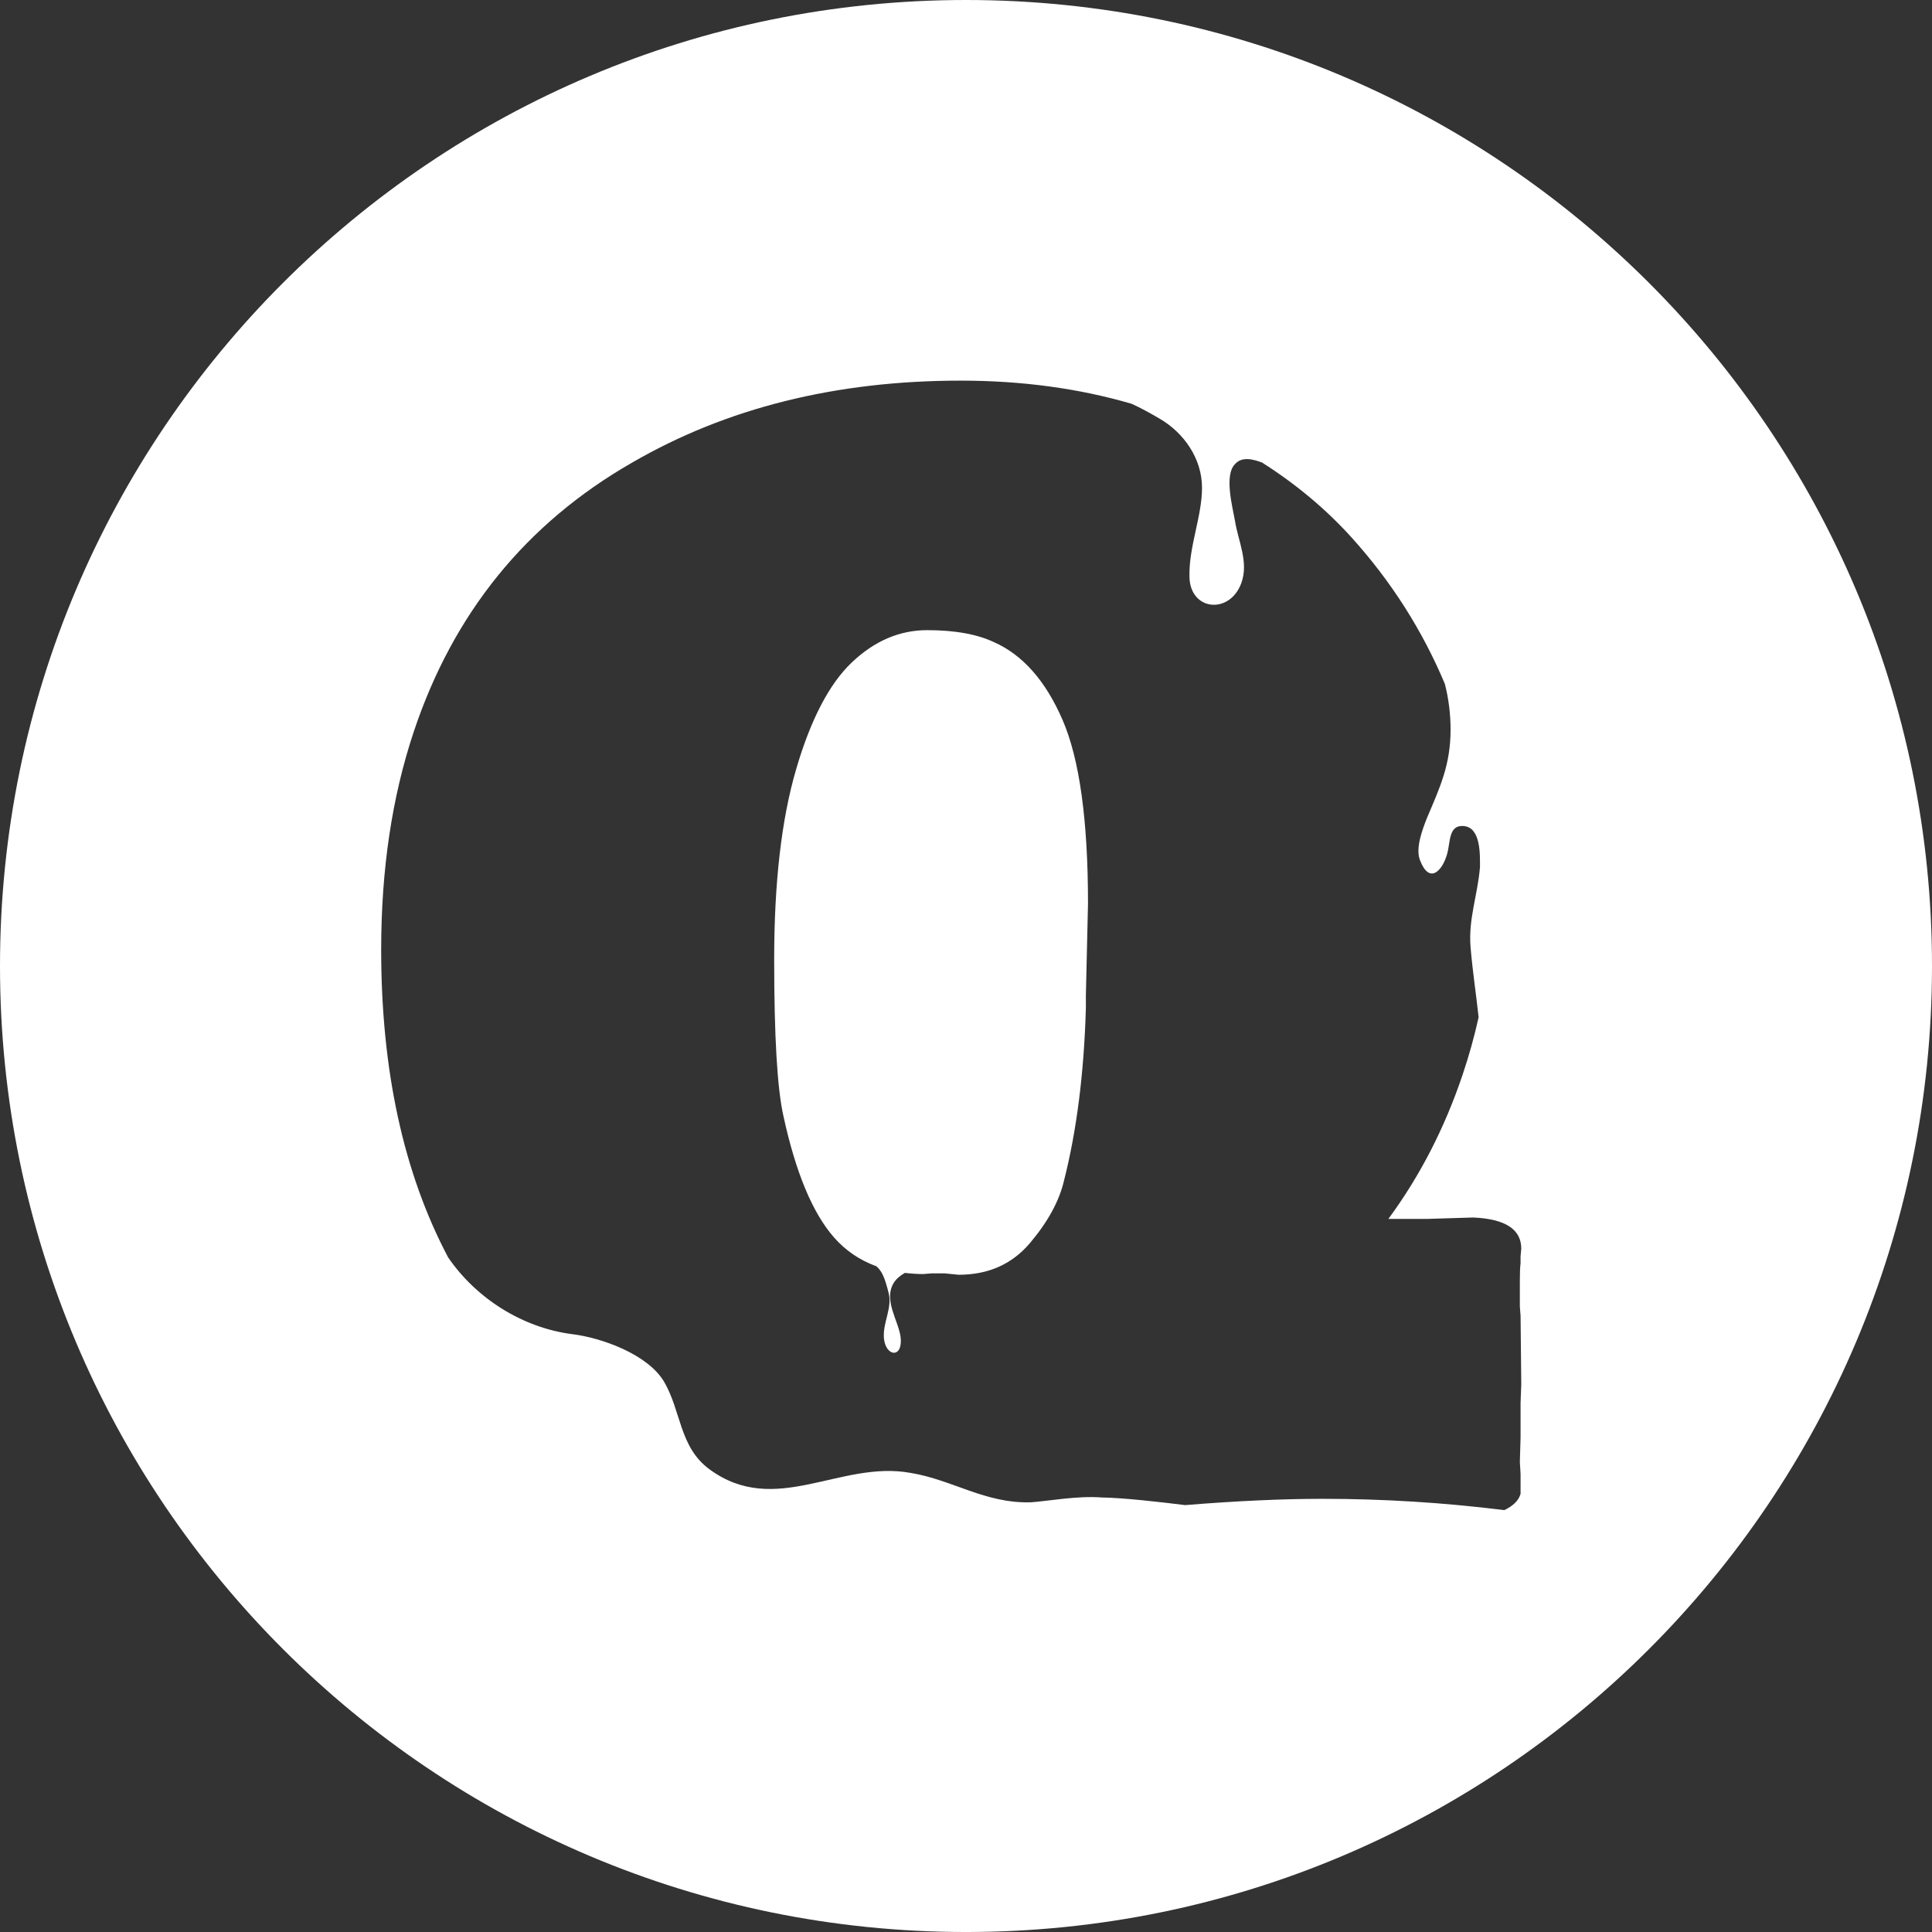 <svg version="1.1" id="图层_1" x="0px" y="0px" width="205.332px" height="205.333px" viewBox="0 0 205.332 205.333" enable-background="new 0 0 205.332 205.333" xml:space="preserve" xmlns="http://www.w3.org/2000/svg" xmlns:xlink="http://www.w3.org/1999/xlink" xmlns:xml="http://www.w3.org/XML/1998/namespace">
  <rect x="0" y="0" width="205.332" height="205.333" fill="#333333" stroke="none"/>
  <g>
    <path fill="#FFFFFF" d="M112.928,76.512c1.803,4.157,2.704,10.667,2.704,19.531l-0.226,9.766v1.352
		c-0.201,6.911-0.977,13.021-2.328,18.33c-0.502,2.153-1.703,4.356-3.606,6.61c-1.903,2.253-4.433,3.38-7.587,3.38l-1.502-0.15
		H99.03l-0.901,0.075c-0.682,0-1.329-0.051-1.961-0.124c-0.488,0.281-0.916,0.628-1.189,1.072c-1.094,1.813,0.469,3.938,0.729,5.688
		c0.313,2.375-1.614,2.188-1.771,0.125c-0.104-1.625,0.886-3.125,0.521-4.688c-0.406-1.64-0.701-2.363-1.306-2.896
		c-1.77-0.646-3.284-1.664-4.525-3.083c-2.279-2.604-4.069-6.911-5.371-12.92c-0.651-2.904-0.977-8.438-0.977-16.602
		c0-8.162,0.776-14.898,2.329-20.207c1.551-5.309,3.53-9.102,5.934-11.381c2.404-2.278,5.071-3.418,8.001-3.418
		s5.296,0.426,7.099,1.276C108.695,69.601,111.125,72.355,112.928,76.512z M205.332,102.666
		c0,56.701-45.965,102.667-102.666,102.667S0,159.367,0,102.666S45.965,0,102.666,0S205.332,45.965,205.332,102.666z
		 M161.529,138.861v-2.779c0-0.852,0.025-1.452,0.076-1.804v-0.751l0.074-0.826c0-2.053-1.703-3.155-5.107-3.306l-4.883,0.15h-4.132
		c3.354-4.557,5.983-9.664,7.888-15.324c0.695-2.066,1.26-4.102,1.701-6.108c-0.268-2.492-0.646-4.928-0.855-7.447
		c-0.25-3,0.75-5.5,1-8.5c0-1.25,0.125-4.25-1.75-4.375c-1.625-0.125-1.375,1.75-1.75,3c-0.5,1.75-1.875,3.25-2.875,0.625
		c-0.5-1.25,0.25-3.25,0.75-4.5c1.375-3.25,2.5-5.625,2.5-9.375c0-1.658-0.203-3.286-0.609-4.861
		c-2.396-5.698-5.693-10.884-9.905-15.549c-2.753-3.045-5.933-5.693-9.517-7.969c-1.031-0.392-2.174-0.65-2.885,0.171
		c-1.168,1.167-0.25,4.584,0,6c0.332,2.167,1.5,4.417,0.666,6.667c-1.25,3.333-5.416,2.917-5.5-0.667
		c-0.084-3.25,1.334-6.416,1.334-9.5c0-3.083-1.918-5.833-4.5-7.333c-0.959-0.563-1.955-1.118-2.963-1.579
		c-5.621-1.643-11.679-2.467-18.178-2.467c-13.271,0-24.914,2.905-34.93,8.714c-11.268,6.46-19.006,16.001-23.213,28.621
		c-2.303,6.911-3.455,14.623-3.455,23.137c0,12.832,2.373,23.734,7.116,32.71c3.001,4.385,7.927,7.477,13.163,8.155
		c3.125,0.375,8,2.125,9.75,5c1.875,3.125,1.625,7,4.875,9.375c7,5.125,13.875-1,21.375,0.375c4.5,0.75,7.875,3.25,12.75,3.125
		c1.863-0.128,4.945-0.717,7.555-0.514c2.236,0.028,6.242,0.482,8.861,0.81c5.441-0.442,10.322-0.668,14.614-0.668
		c6.46,0,12.896,0.4,19.306,1.201c0.951-0.45,1.527-1.026,1.729-1.728v-2.104l-0.076-1.276l0.076-2.63v-3.681l0.074-1.953
		l-0.074-7.286L161.529,138.861z" class="color c1"/>
  </g>
</svg>